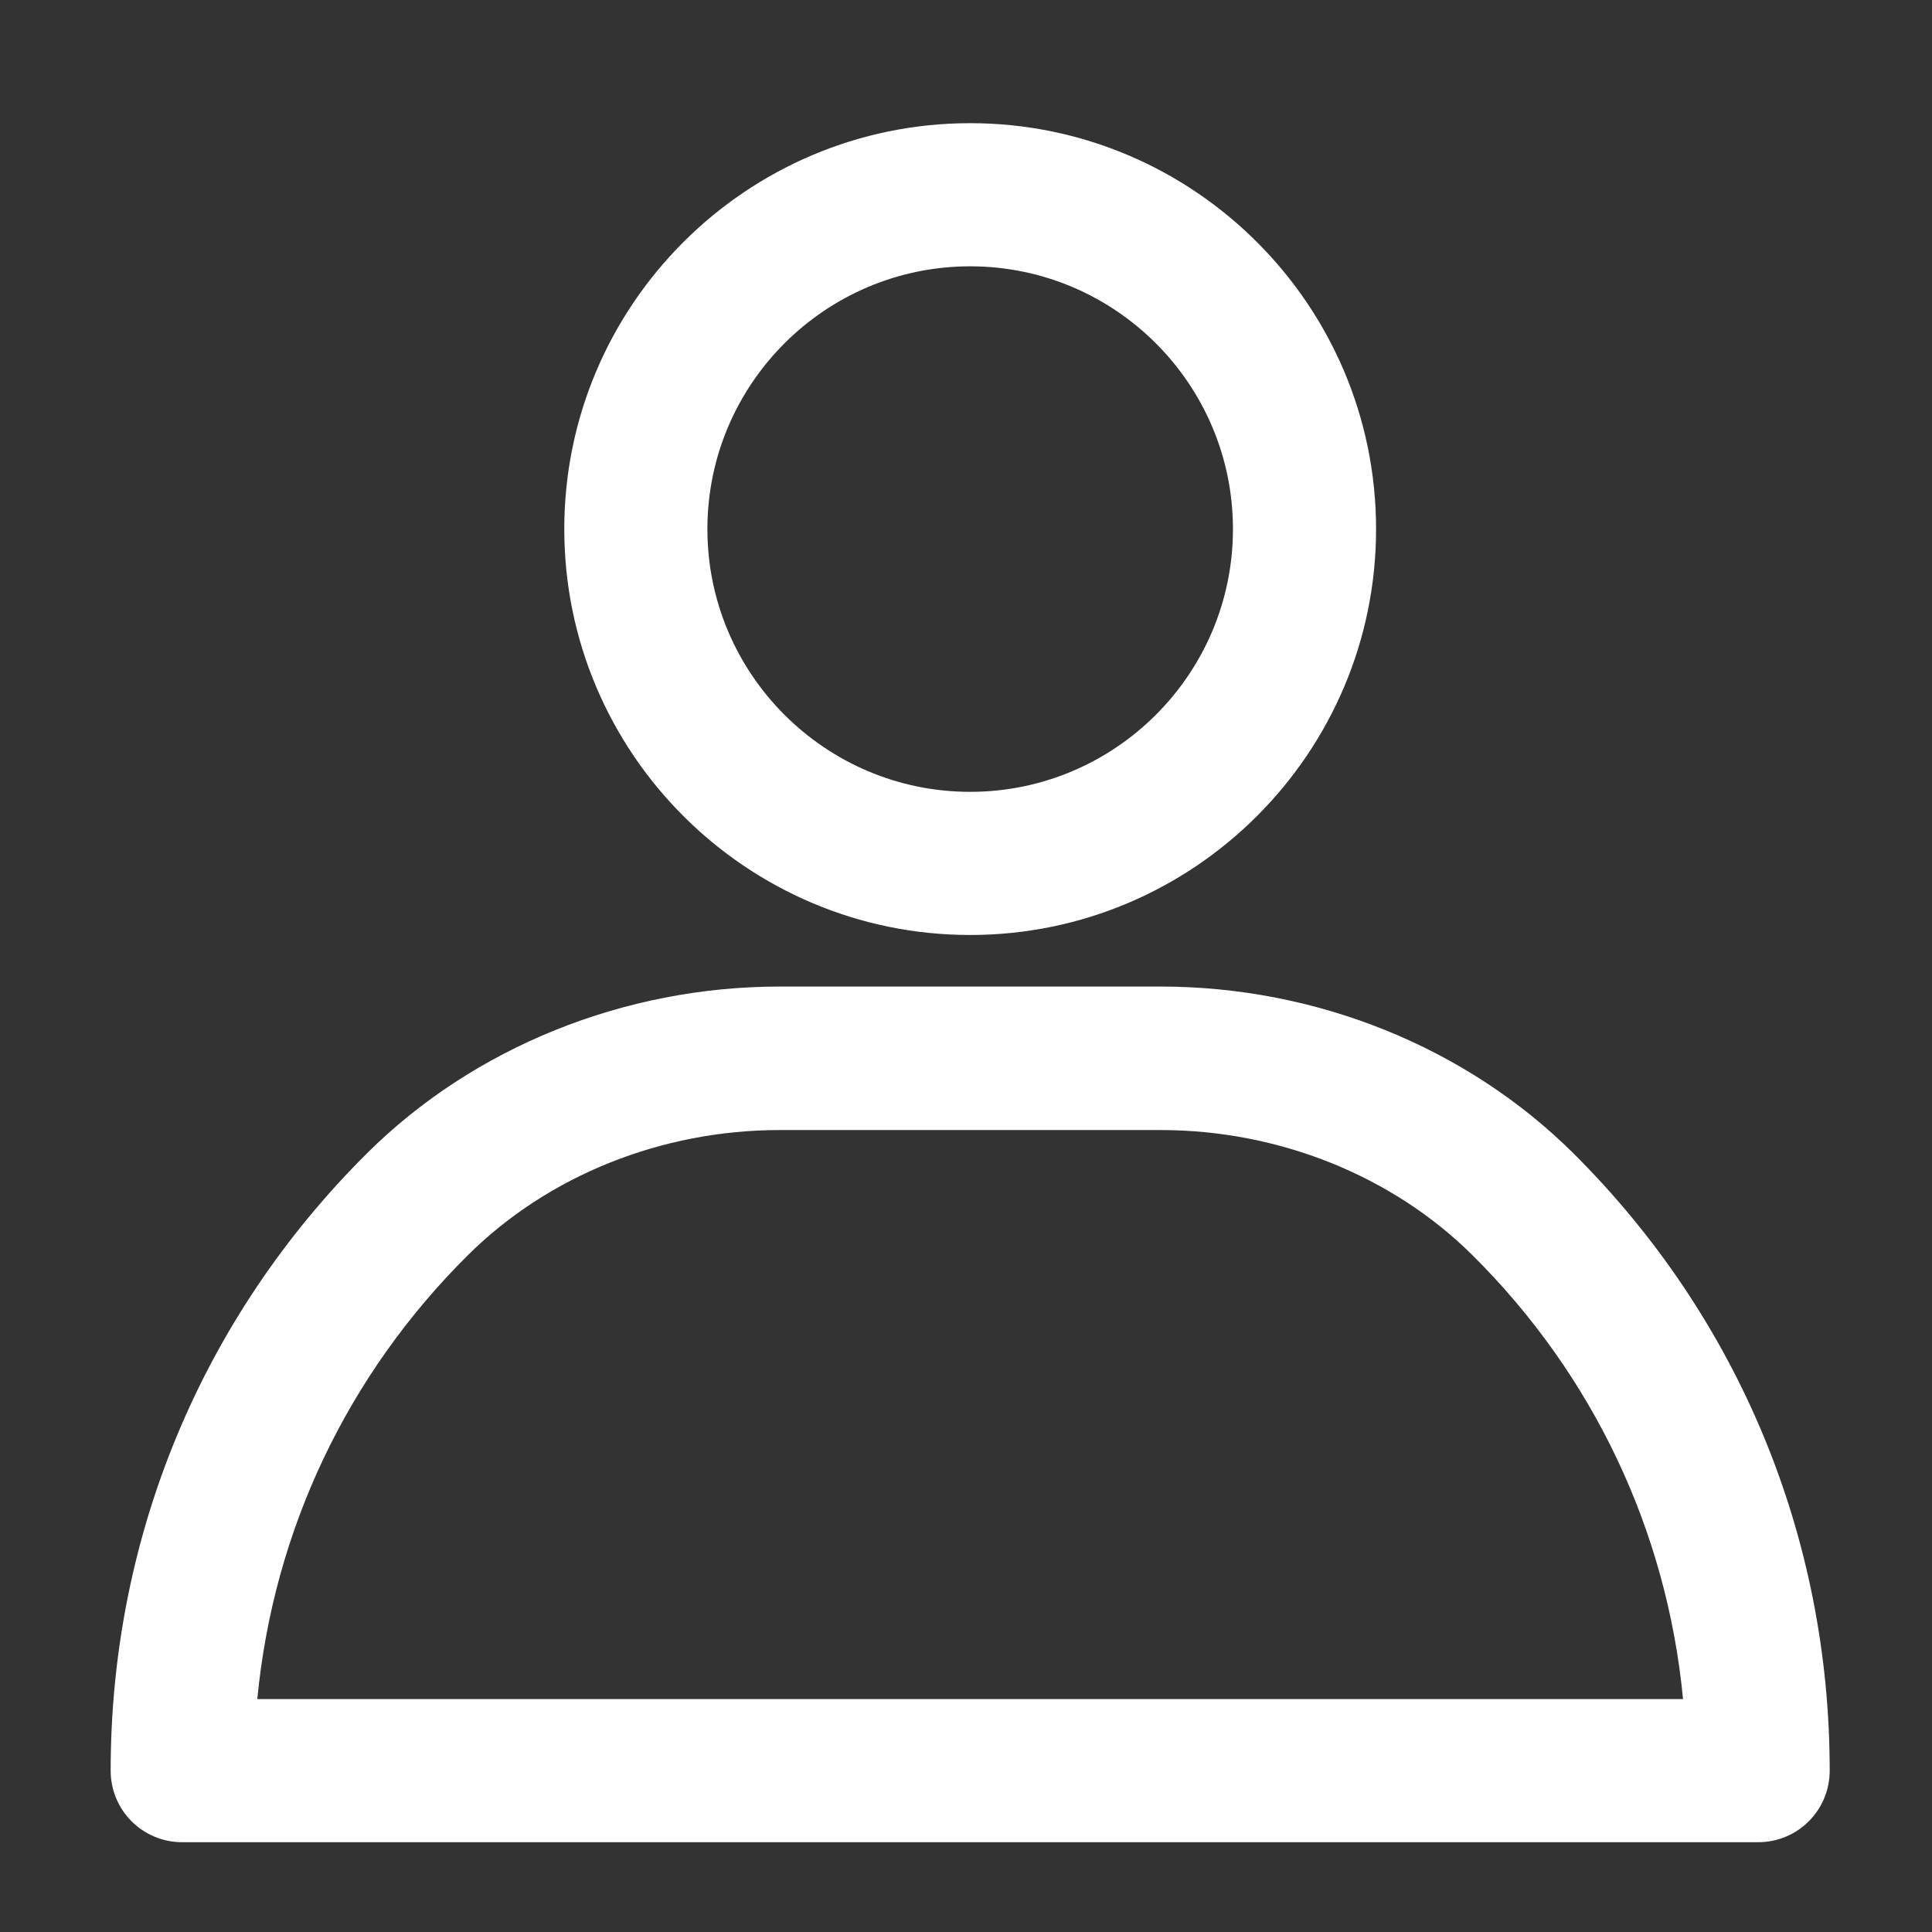<svg fill="white" xmlns="http://www.w3.org/2000/svg" viewBox="0 0 400 400" height="400" width="400" id="svg2" version="1.1" xmlns:dc="http://purl.org/dc/elements/1.1/" xmlns:cc="http://creativecommons.org/ns#" xmlns:rdf="http://www.w3.org/1999/02/22-rdf-syntax-ns#" xmlns:svg="http://www.w3.org/2000/svg" xml:space="preserve"><rect x="0" y="0" width="400" height="400" fill="#333333" stroke="none"/><defs id="defs6"></defs><g transform="matrix(1.333,0,0,-1.333,0,400)" id="g10"><g transform="scale(0.1)" id="g12"><path id="path14" style="fill-opacity:1;fill-rule:nonzero;stroke:none" d="m 1506.87,2587.11 c -225.04,0 -408.14,-183.08 -408.14,-408.11 0,-225.06 183.1,-408.13 408.14,-408.13 225.02,0 408.13,183.07 408.13,408.13 0,225.03 -183.11,408.11 -408.13,408.11 z m 0,-1038.56 c -347.64,0 -630.432,282.79 -630.432,630.45 0,347.63 282.792,630.43 630.432,630.43 347.63,0 630.42,-282.8 630.42,-630.43 0,-347.66 -282.79,-630.45 -630.42,-630.45 v 0"></path><path id="path16" style="fill-opacity:1;fill-rule:nonzero;stroke:none" d="M 399.648,361.789 H 2614.07 c -25.06,261.531 -139.49,503.461 -327.47,689.831 -124.25,123.14 -300.78,193.96 -483.86,193.96 h -591.76 c -183.61,0 -359.601,-70.82 -483.863,-193.96 C 539.148,865.25 424.719,623.32 399.648,361.789 Z M 2730.69,139.461 H 283.035 c -61.558,0 -111.16,49.59 -111.16,111.16 0,363.438 141.68,704 398.32,959.019 165.657,164.55 399.414,258.82 640.785,258.82 h 591.76 c 241.94,0 475.14,-94.27 640.8,-258.82 256.63,-255.019 398.31,-595.581 398.31,-959.019 0,-61.57 -49.59,-111.16 -111.16,-111.16 v 0"></path></g></g></svg>